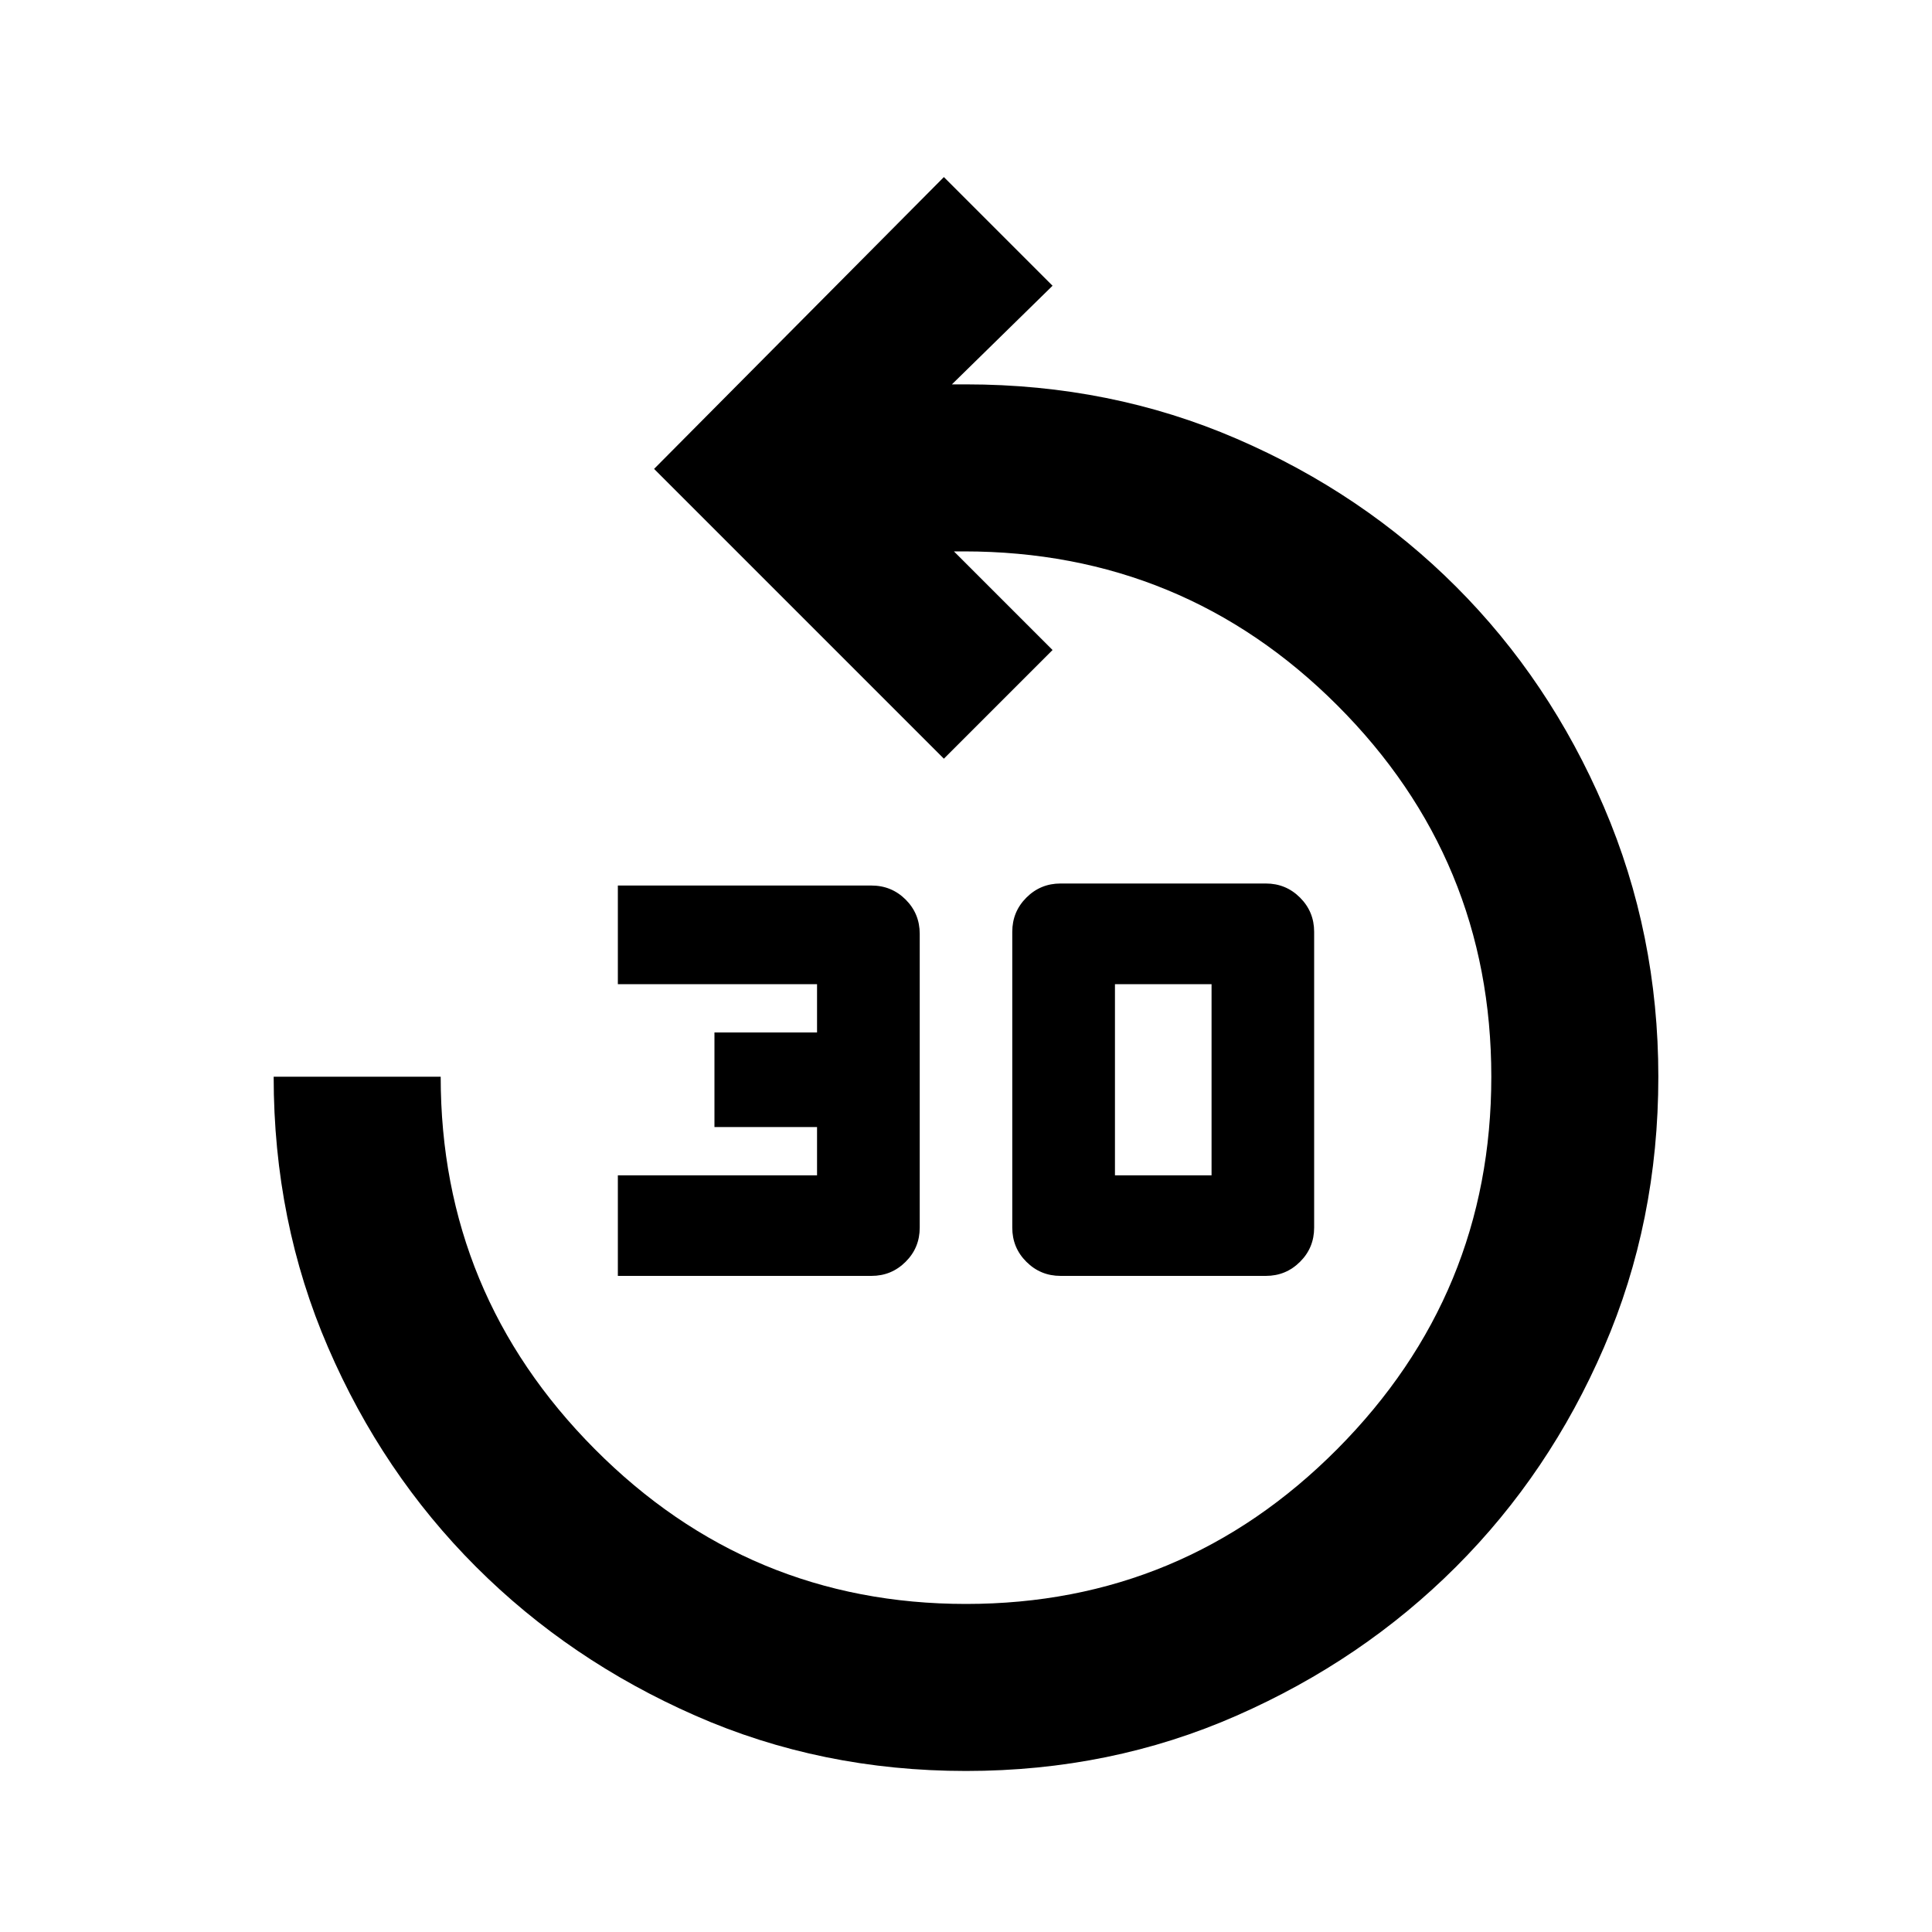 <svg xmlns="http://www.w3.org/2000/svg" viewBox="0 0 20 20"><path d="M10 18.333q-1.5 0-2.802-.573-1.302-.572-2.271-1.541-.969-.969-1.531-2.271-.563-1.302-.563-2.802h1.729q0 2.25 1.594 3.854T10 16.604q2.25 0 3.844-1.604 1.594-1.604 1.594-3.854t-1.594-3.844Q12.25 5.708 9.979 5.708h-.104l1.021 1.021-1.125 1.125-3-3 3-3.021 1.125 1.125-1.042 1.021H10q1.5 0 2.802.563 1.302.562 2.271 1.531.969.969 1.531 2.281.563 1.313.563 2.792 0 1.5-.563 2.802-.562 1.302-1.531 2.271-.969.969-2.271 1.541-1.302.573-2.802.573Zm-3.604-5.125v-1.041h2.062v-.5H7.396v-.979h1.062v-.5H6.396V9.167h2.625q.208 0 .354.145.146.146.146.355v3.041q0 .209-.146.354-.146.146-.354.146Zm4.583 0q-.208 0-.354-.146-.146-.145-.146-.354V9.646q0-.208.146-.354t.354-.146h2.125q.208 0 .354.146t.146.354v3.062q0 .209-.146.354-.146.146-.354.146Zm.563-1.041h1v-1.979h-1v1.979Z"/></svg>
